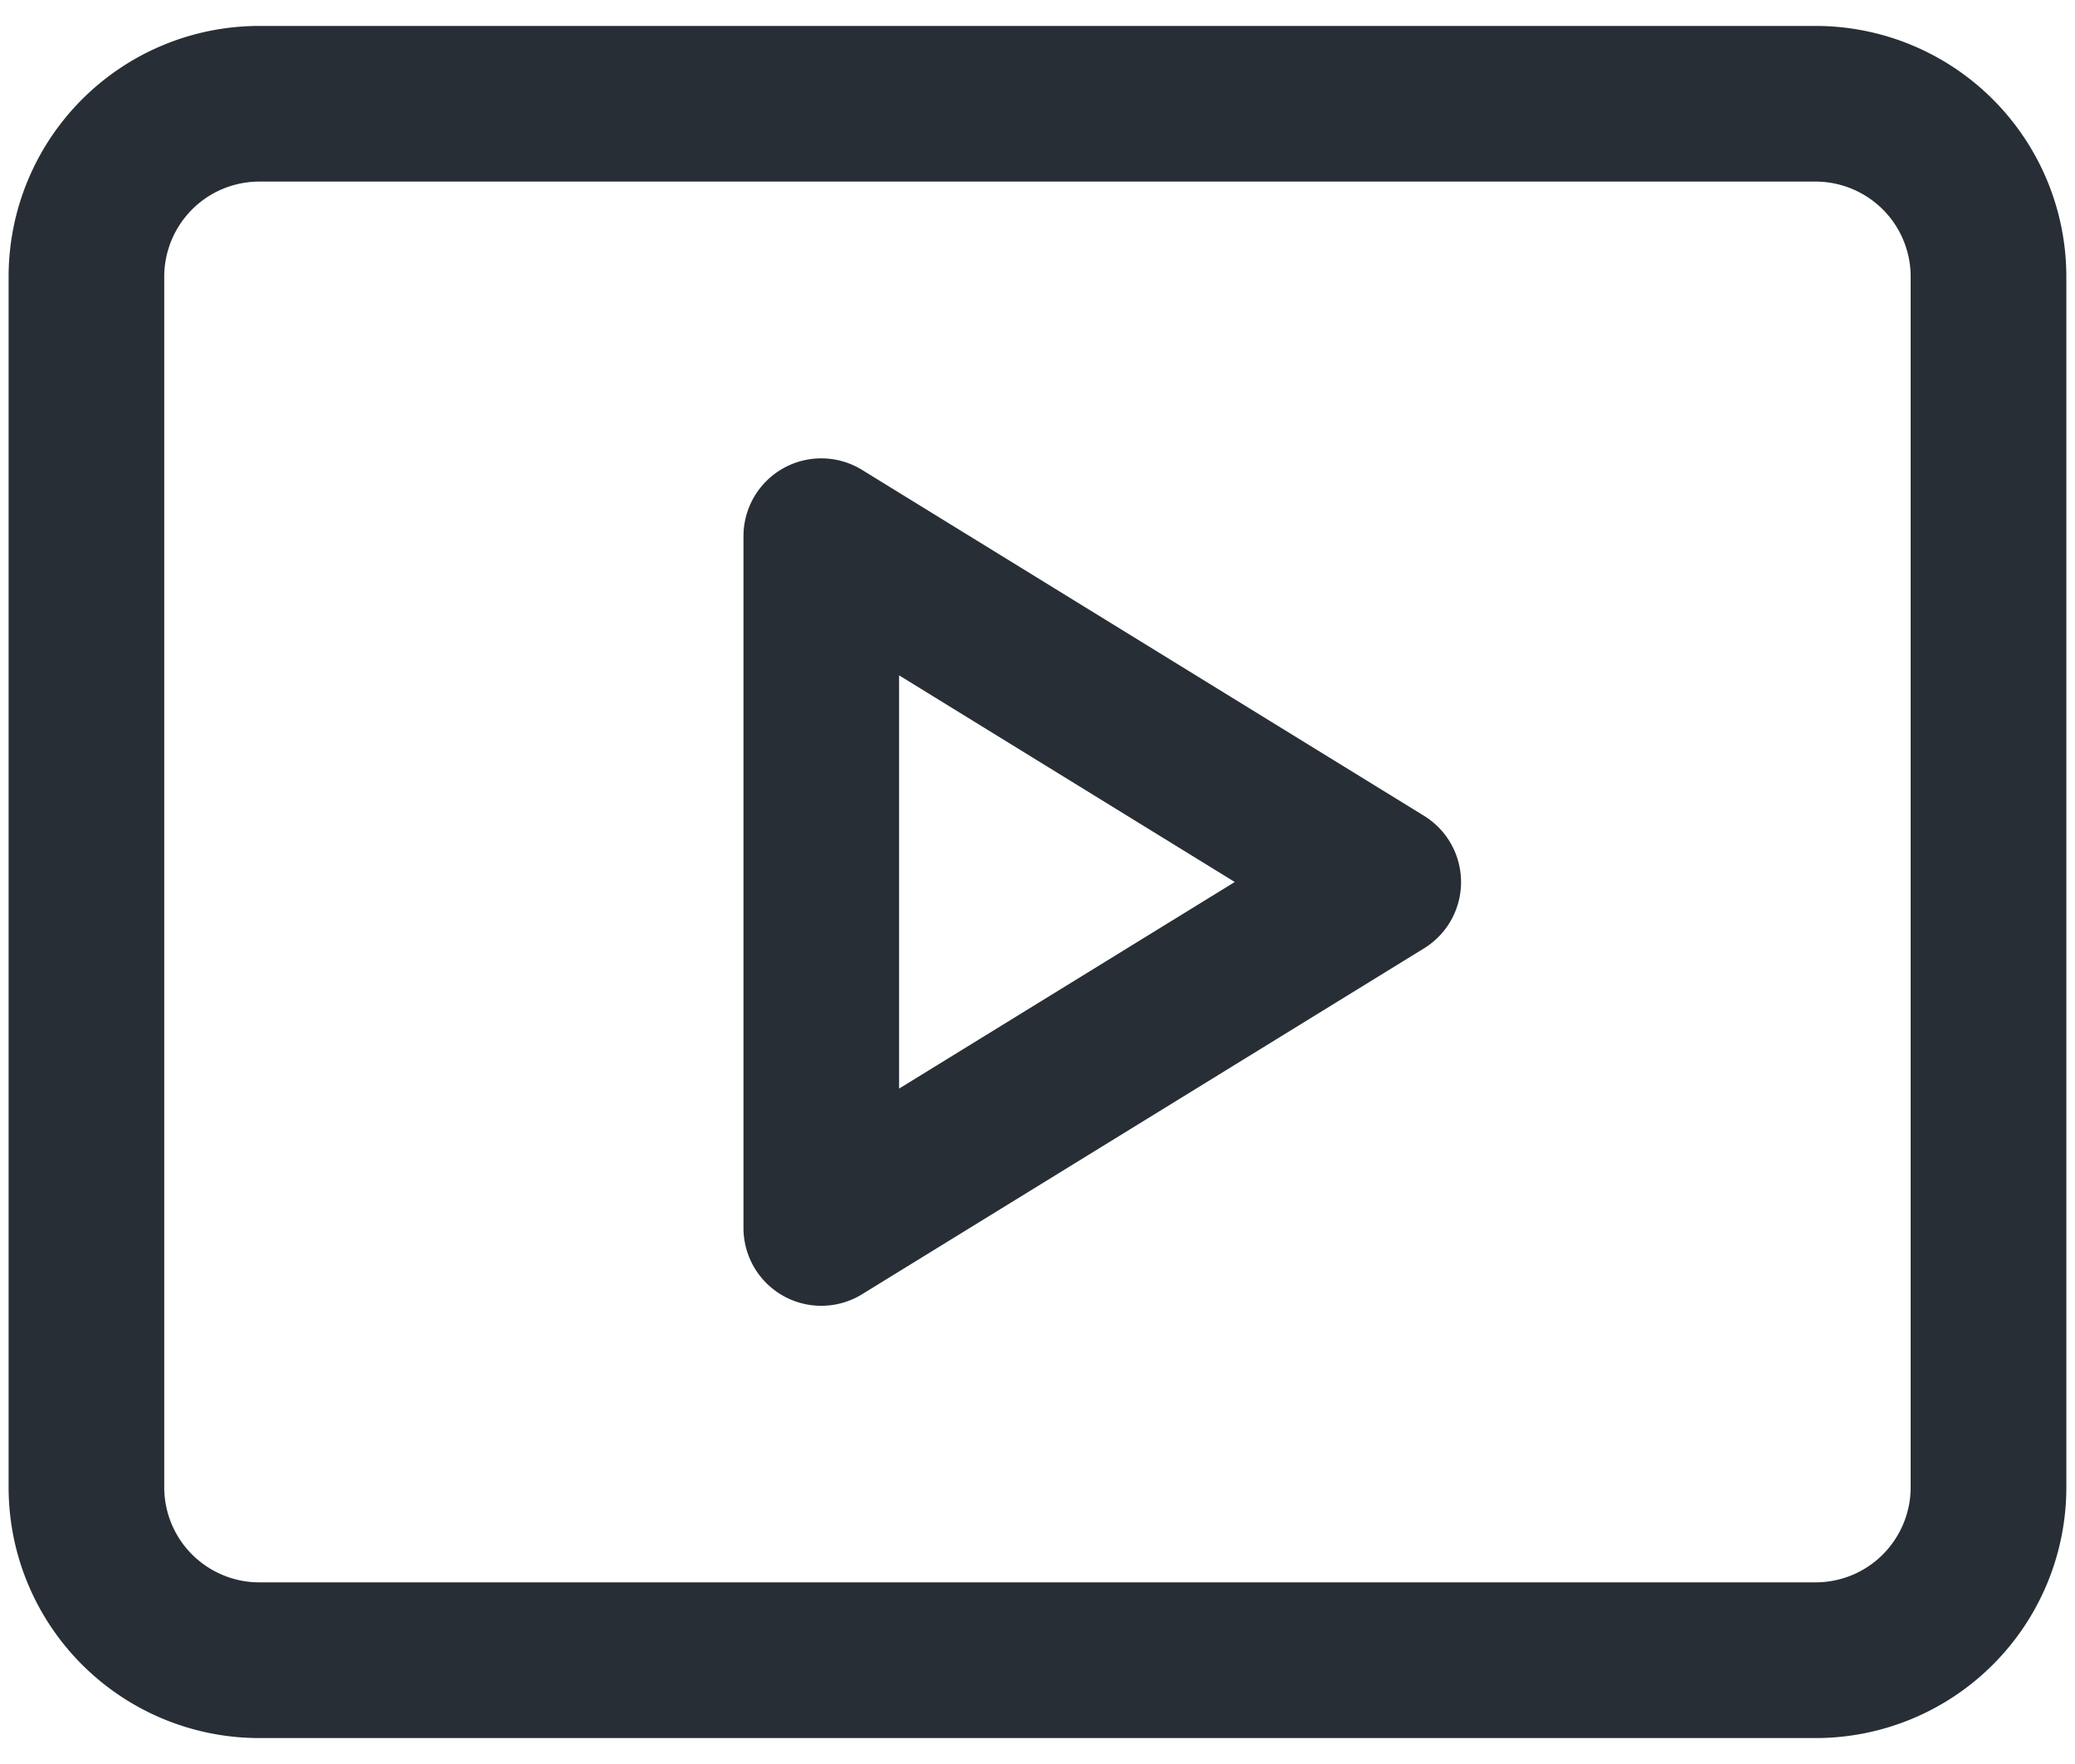 <svg xmlns="http://www.w3.org/2000/svg" width="40" height="34" viewBox="0 0 40 34">
  <path fill="#272e35" d="M34.999.5c1.282 0 2.511.509 3.418 1.416s1.416 2.136 1.416 3.418h0v23.333c0 1.282-.509 2.511-1.416 3.418S36.281 33.5 34.999 33.5h0-30c-1.282 0-2.511-.509-3.418-1.416S.166 29.949.166 28.667h0V5.333c0-1.282.509-2.511 1.416-3.418S3.717.5 4.999.5h0zm0 3h-30c-.486 0-.953.193-1.296.537s-.537.81-.537 1.296h0v23.333c0 .486.193.953.537 1.296s.81.537 1.296.537h30c.486 0 .953-.193 1.296-.537s.537-.81.537-1.296h0V5.333c0-.486-.193-.953-.537-1.296s-.81-.537-1.297-.537h0zm-20.667 6.834a1.5 1.5 0 0 1 2.286-1.277h0l10.833 6.667a1.5 1.5 0 0 1 0 2.555h0l-10.833 6.667a1.5 1.5 0 0 1-2.286-1.277h0zm3 2.683v7.965L23.803 17l-6.471-3.983z"></path>
</svg>